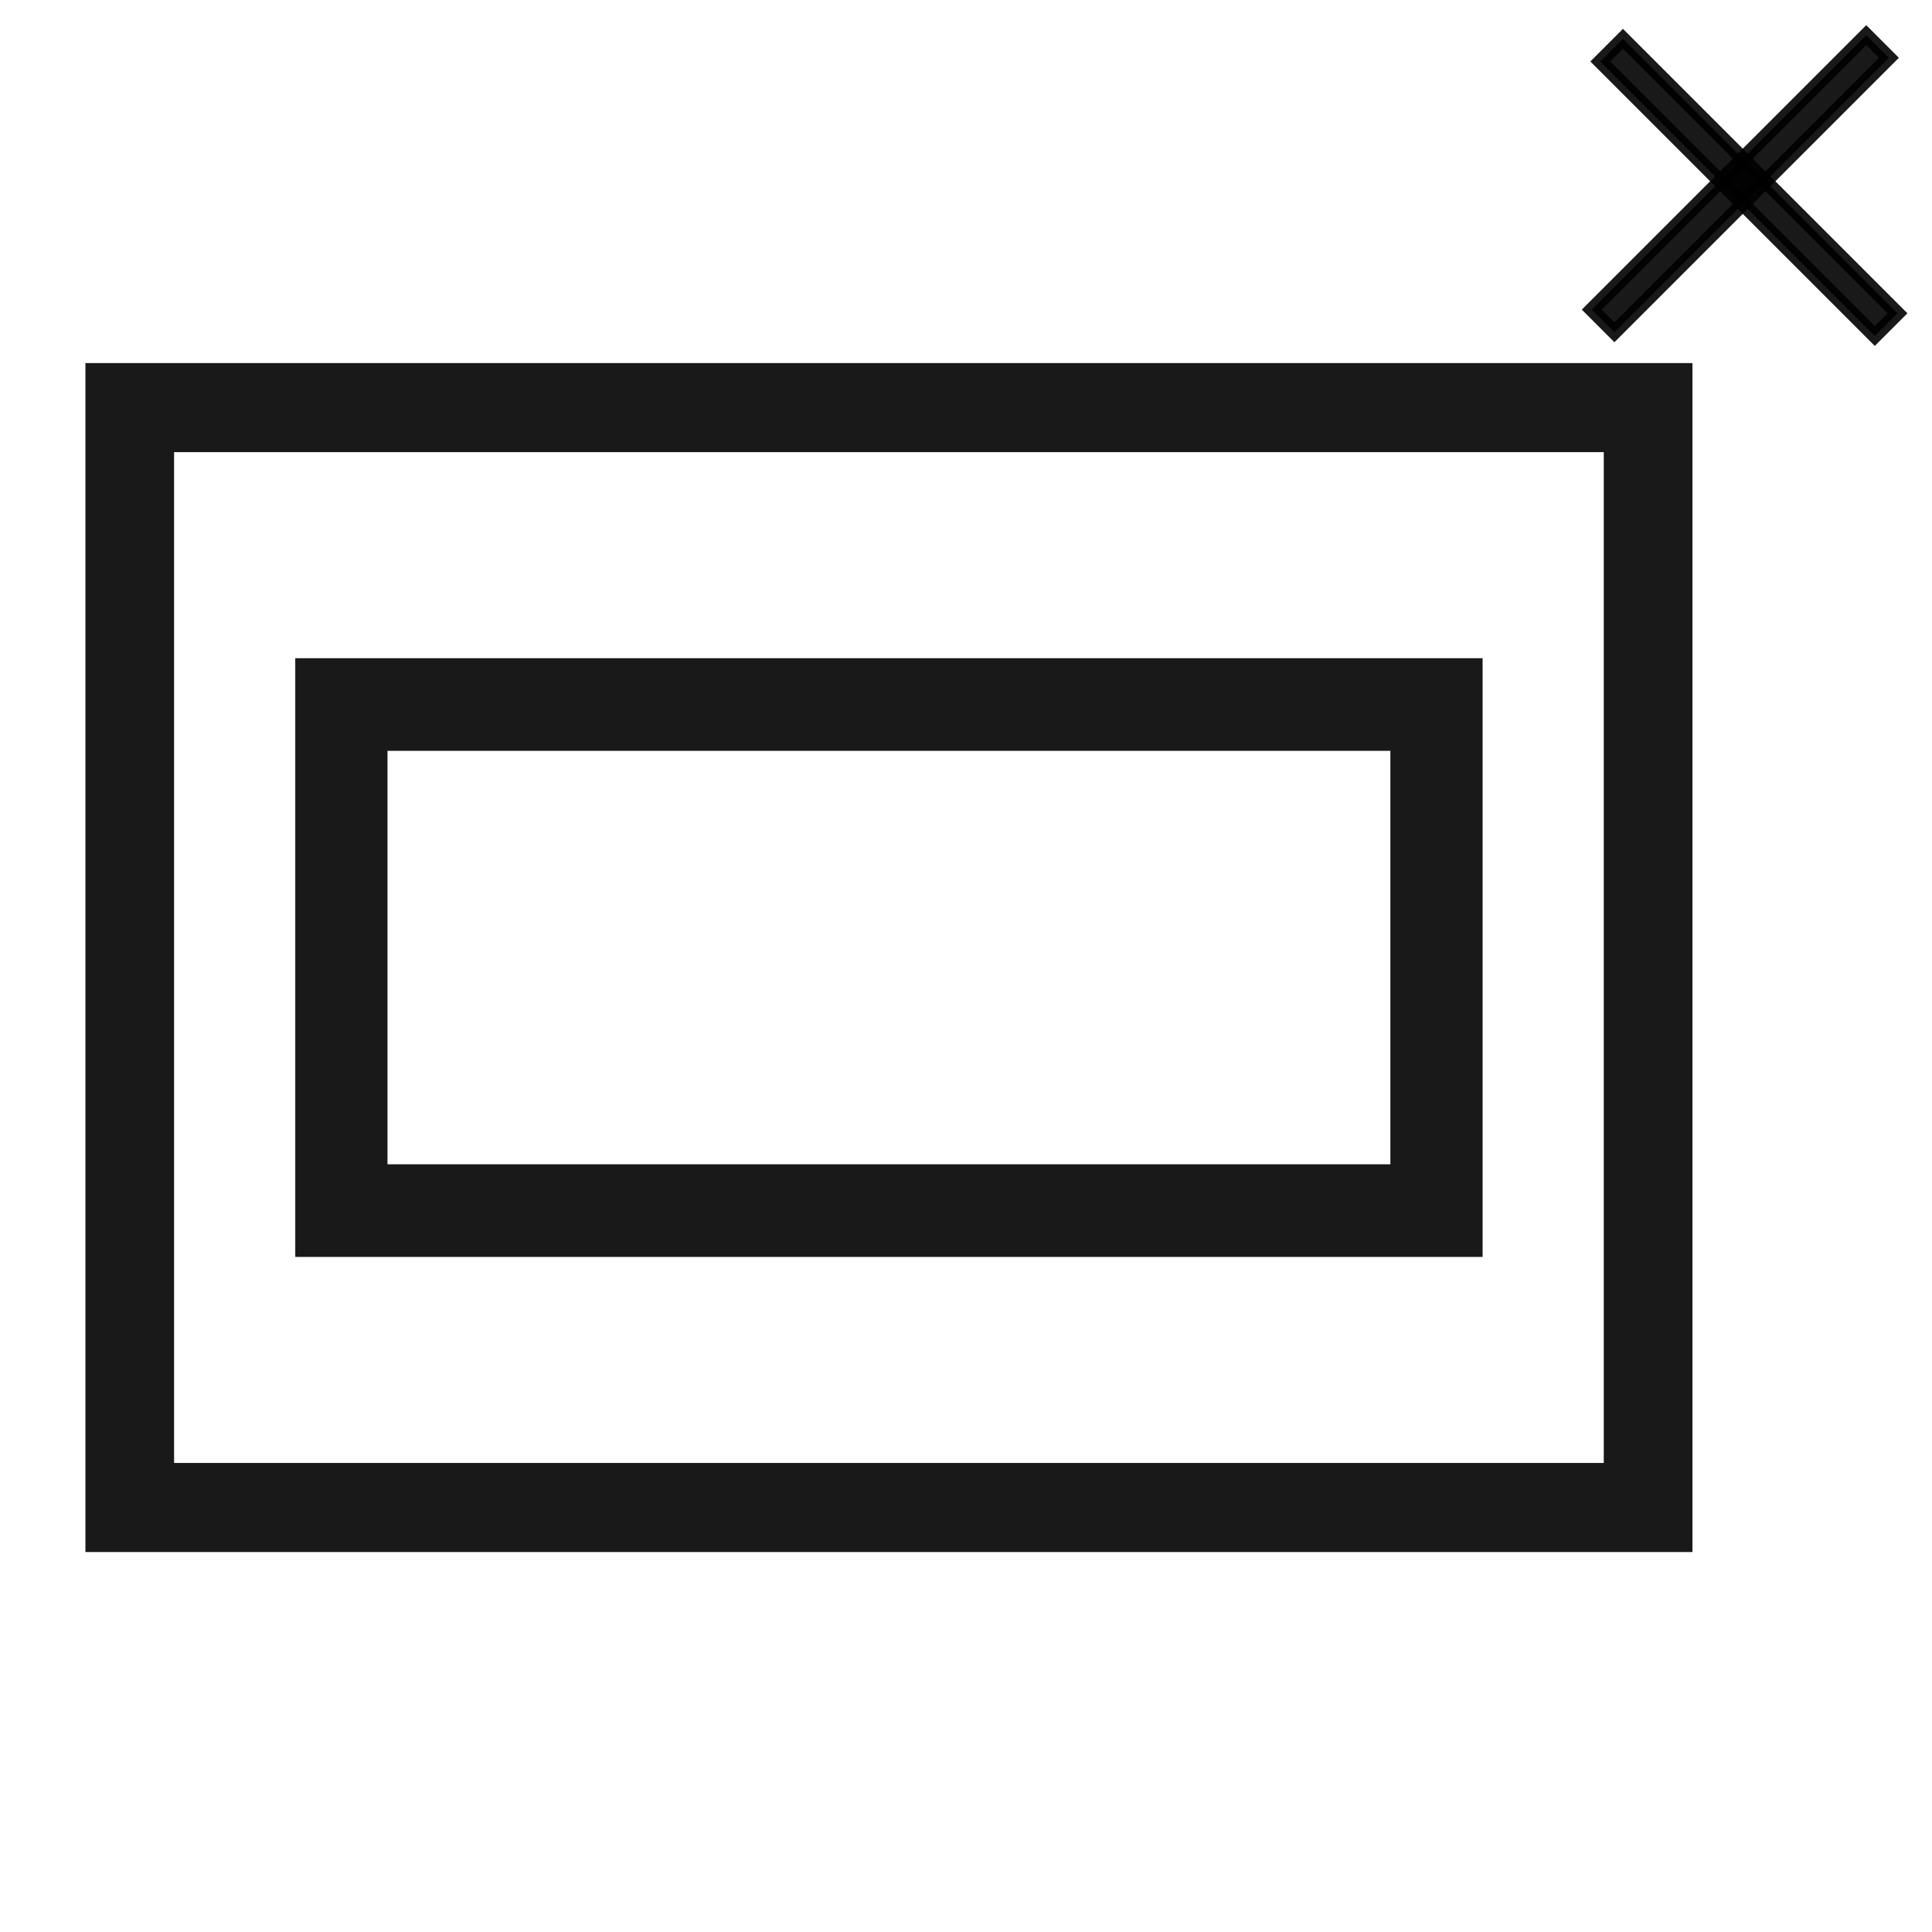 <?xml version="1.0" encoding="UTF-8" standalone="no"?>
<!-- Created with Inkscape (http://www.inkscape.org/) -->

<svg
   xmlns:osb="http://www.openswatchbook.org/uri/2009/osb"
   xmlns:dc="http://purl.org/dc/elements/1.1/"
   xmlns:cc="http://creativecommons.org/ns#"
   xmlns:rdf="http://www.w3.org/1999/02/22-rdf-syntax-ns#"
   xmlns:svg="http://www.w3.org/2000/svg"
   xmlns="http://www.w3.org/2000/svg"
   xmlns:sodipodi="http://sodipodi.sourceforge.net/DTD/sodipodi-0.dtd"
   xmlns:inkscape="http://www.inkscape.org/namespaces/inkscape"
   width="100"
   height="100"
   id="svg2"
   version="1.1"
   inkscape:version="0.48.3.1 r9886"
   sodipodi:docname="17.png">
  <defs
     id="defs4">
    <inkscape:path-effect
       effect="spiro"
       id="path-effect4156"
       is_visible="true" />
    <inkscape:path-effect
       effect="spiro"
       id="path-effect4146"
       is_visible="true" />
    <linearGradient
       id="linearGradient4115"
       osb:paint="solid">
      <stop
         style="stop-color:#cf8c8c;stop-opacity:1;"
         offset="0"
         id="stop4117" />
    </linearGradient>
  </defs>
  <sodipodi:namedview
     id="base"
     pagecolor="#ffffff"
     bordercolor="#666666"
     borderopacity="1.0"
     inkscape:pageopacity="0.0"
     inkscape:pageshadow="2"
     inkscape:zoom="7.9195959"
     inkscape:cx="51.459974"
     inkscape:cy="69.862635"
     inkscape:document-units="px"
     inkscape:current-layer="layer1"
     showgrid="false"
     width="1px"
     inkscape:window-width="1438"
     inkscape:window-height="879"
     inkscape:window-x="0"
     inkscape:window-y="19"
     inkscape:window-maximized="0" />
  <g
     inkscape:label="Layer 1"
     inkscape:groupmode="layer"
     id="layer1"
     transform="translate(0,-952.362)">
    <g
       id="g5422"
       transform="matrix(0.918,0,0,0.922,0.111,77.747)">
      <rect
         y="971.489"
         x="7.195"
         height="61.746"
         width="85.61"
         id="rect5418"
         style="opacity:0.902;fill:none;stroke:#000000;stroke-width:5;stroke-miterlimit:4;stroke-opacity:1;stroke-dasharray:none" />
      <rect
         y="988.157"
         x="19.127"
         height="28.411"
         width="61.746"
         id="rect5420"
         style="opacity:0.902;fill:none;stroke:#000000;stroke-width:5.2;stroke-miterlimit:4;stroke-opacity:1;stroke-dasharray:none" />
    </g>
    <rect
       style="opacity:0.902;fill:#000000;fill-opacity:1;stroke:#000000;stroke-width:0.728;stroke-miterlimit:4;stroke-opacity:1;stroke-dasharray:none"
       id="rect5426"
       width="20.097"
       height="1.661"
       x="-626.591"
       y="743.123"
       transform="matrix(0.707,-0.707,0.707,0.707,0,0)" />
    <rect
       style="opacity:0.902;fill:#000000;fill-opacity:1;stroke:#000000;stroke-width:0.728;stroke-miterlimit:4;stroke-opacity:1;stroke-dasharray:none"
       id="rect5426-7"
       width="20.097"
       height="1.661"
       x="-754.449"
       y="-617.195"
       transform="matrix(-0.707,-0.707,0.707,-0.707,0,0)" />
  </g>
</svg>
